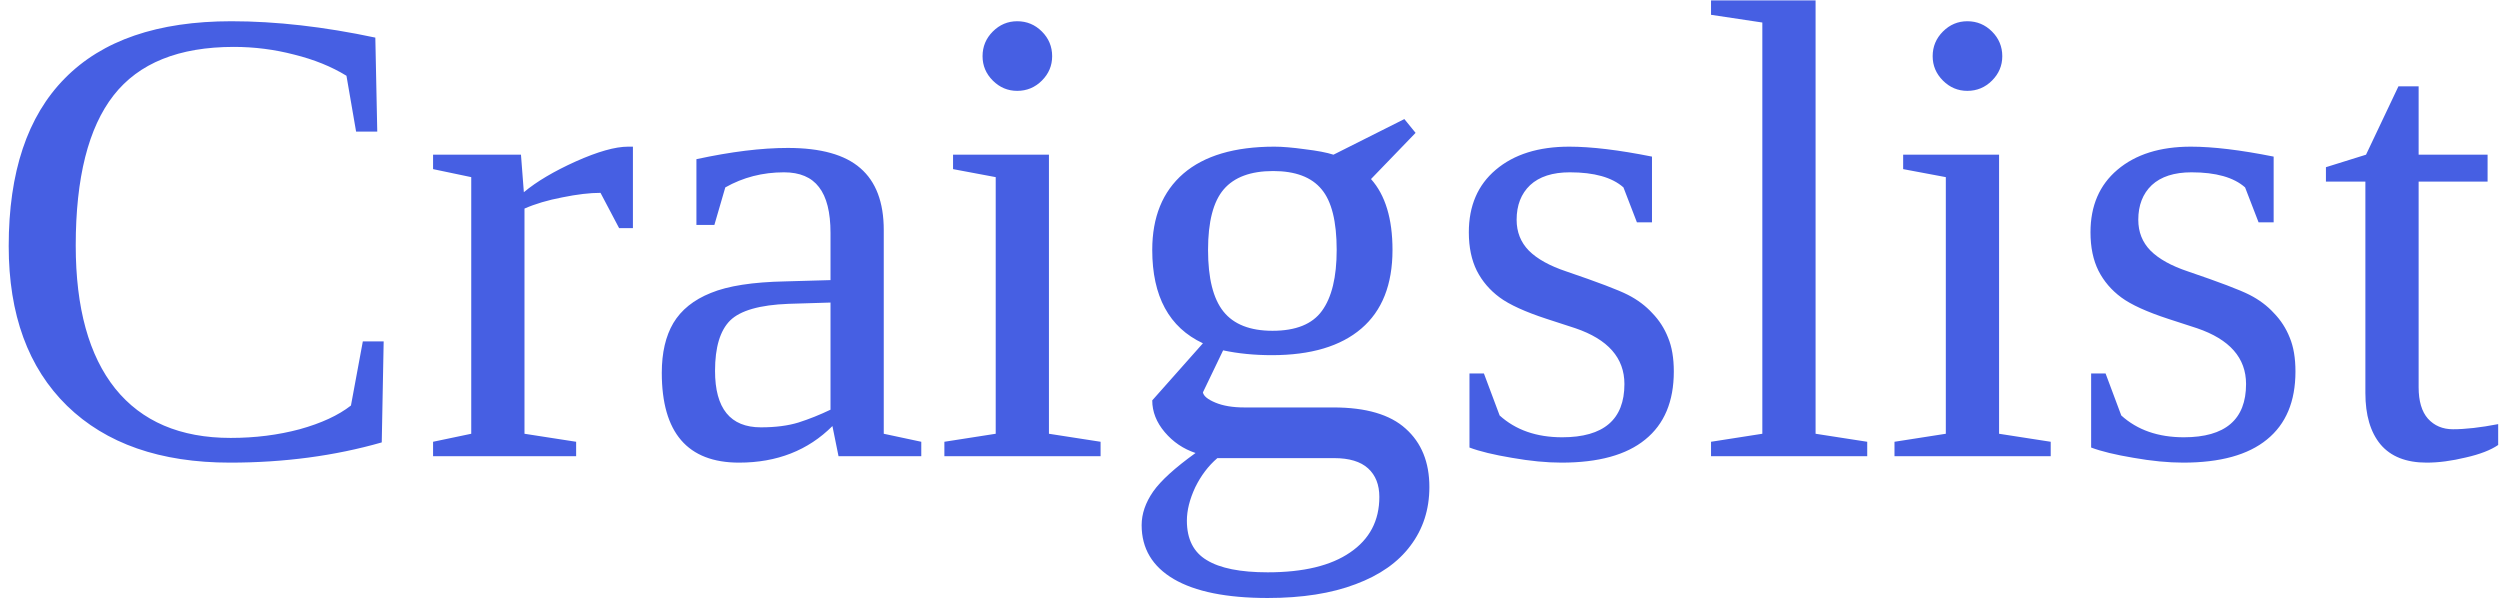 <svg width="137" height="33" viewBox="0 0 137 33" fill="none" xmlns="http://www.w3.org/2000/svg">
<path d="M12.605 25.352C8.785 25.352 5.809 24.314 3.676 22.24C1.543 20.154 0.477 17.236 0.477 13.486C0.477 9.432 1.502 6.367 3.553 4.293C5.604 2.207 8.645 1.164 12.676 1.164C15.125 1.164 17.756 1.463 20.568 2.061L20.674 7.211H19.514L18.986 4.152C18.166 3.648 17.211 3.262 16.121 2.992C15.043 2.711 13.941 2.57 12.816 2.57C9.805 2.57 7.607 3.455 6.225 5.225C4.842 6.994 4.15 9.736 4.15 13.451C4.15 16.873 4.871 19.486 6.312 21.291C7.766 23.096 9.875 23.998 12.641 23.998C13.977 23.998 15.236 23.84 16.42 23.523C17.604 23.195 18.541 22.762 19.232 22.223L19.883 18.707H21.025L20.92 24.244C18.342 24.982 15.57 25.352 12.605 25.352ZM34.684 8.037V12.502H33.928L32.908 10.568C32.322 10.568 31.625 10.65 30.816 10.815C30.02 10.967 29.328 11.172 28.742 11.43V23.77L31.572 24.209V25H23.732V24.209L25.824 23.77V9.707L23.732 9.268V8.477H28.549L28.707 10.533C29.41 9.947 30.359 9.385 31.555 8.846C32.762 8.307 33.717 8.037 34.42 8.037H34.684ZM43.174 8.107C44.978 8.107 46.303 8.477 47.147 9.215C48.002 9.953 48.43 11.084 48.43 12.607V23.77L50.486 24.209V25H45.951L45.617 23.348C44.281 24.684 42.576 25.352 40.502 25.352C37.678 25.352 36.266 23.711 36.266 20.43C36.266 19.328 36.477 18.42 36.898 17.705C37.332 16.979 38.018 16.428 38.955 16.053C39.893 15.666 41.252 15.455 43.033 15.42L45.512 15.35V12.766C45.512 11.629 45.301 10.791 44.879 10.252C44.469 9.713 43.83 9.443 42.963 9.443C41.791 9.443 40.719 9.719 39.746 10.27L39.148 12.326H38.164V8.723C40.062 8.312 41.732 8.107 43.174 8.107ZM45.512 16.58L43.209 16.65C41.639 16.709 40.572 17.014 40.01 17.564C39.459 18.115 39.184 19.035 39.184 20.324C39.184 22.387 40.022 23.418 41.697 23.418C42.494 23.418 43.18 23.33 43.754 23.154C44.34 22.967 44.926 22.732 45.512 22.451V16.58ZM57.658 3.08C57.658 3.596 57.471 4.041 57.096 4.416C56.721 4.791 56.27 4.979 55.742 4.979C55.227 4.979 54.781 4.791 54.406 4.416C54.031 4.041 53.844 3.596 53.844 3.08C53.844 2.553 54.031 2.102 54.406 1.727C54.781 1.352 55.227 1.164 55.742 1.164C56.27 1.164 56.721 1.352 57.096 1.727C57.471 2.102 57.658 2.553 57.658 3.08ZM57.482 23.77L60.312 24.209V25H51.752V24.209L54.565 23.77V9.707L52.227 9.268V8.477H57.482V23.77ZM76.309 13.697C76.309 15.596 75.74 17.031 74.603 18.004C73.467 18.977 71.832 19.463 69.699 19.463C68.738 19.463 67.848 19.375 67.027 19.199L65.92 21.502C65.955 21.701 66.184 21.889 66.606 22.064C67.027 22.24 67.555 22.328 68.188 22.328H73.074C74.856 22.328 76.174 22.715 77.029 23.488C77.897 24.262 78.33 25.328 78.33 26.688C78.33 27.918 77.984 28.99 77.293 29.904C76.613 30.818 75.611 31.521 74.287 32.014C72.963 32.518 71.357 32.77 69.471 32.77C67.221 32.77 65.504 32.424 64.32 31.732C63.148 31.041 62.562 30.057 62.562 28.779C62.562 28.158 62.773 27.543 63.195 26.934C63.617 26.336 64.391 25.633 65.516 24.824C64.848 24.602 64.285 24.221 63.828 23.682C63.371 23.143 63.143 22.562 63.143 21.941L65.92 18.812C64.068 17.945 63.143 16.24 63.143 13.697C63.143 11.893 63.711 10.498 64.848 9.514C65.996 8.529 67.66 8.037 69.84 8.037C70.273 8.037 70.83 8.084 71.51 8.178C72.189 8.26 72.711 8.359 73.074 8.477L76.959 6.525L77.574 7.281L75.131 9.812C75.916 10.691 76.309 11.986 76.309 13.697ZM75.588 27.232C75.588 26.564 75.383 26.043 74.973 25.668C74.562 25.293 73.941 25.105 73.109 25.105H66.711C66.219 25.527 65.814 26.061 65.498 26.705C65.193 27.361 65.041 27.971 65.041 28.533C65.041 29.541 65.404 30.262 66.131 30.695C66.857 31.141 67.971 31.363 69.471 31.363C71.428 31.363 72.934 31 73.988 30.273C75.055 29.547 75.588 28.533 75.588 27.232ZM69.734 18.127C71.012 18.127 71.914 17.764 72.441 17.037C72.981 16.299 73.25 15.185 73.25 13.697C73.25 12.139 72.975 11.031 72.424 10.375C71.873 9.707 70.988 9.373 69.769 9.373C68.539 9.373 67.637 9.707 67.062 10.375C66.488 11.043 66.201 12.15 66.201 13.697C66.201 15.244 66.482 16.369 67.045 17.072C67.607 17.775 68.504 18.127 69.734 18.127ZM91.725 20.359C91.725 22 91.203 23.242 90.16 24.086C89.129 24.93 87.6 25.352 85.572 25.352C84.752 25.352 83.844 25.264 82.848 25.088C81.863 24.924 81.09 24.736 80.527 24.525V20.465H81.318L82.18 22.768C83.059 23.564 84.201 23.963 85.607 23.963C87.881 23.963 89.018 22.99 89.018 21.045C89.018 19.615 88.121 18.596 86.328 17.986L84.764 17.477C83.58 17.09 82.719 16.697 82.18 16.299C81.641 15.9 81.225 15.414 80.932 14.84C80.639 14.254 80.492 13.551 80.492 12.73C80.492 11.277 80.984 10.135 81.969 9.303C82.965 8.459 84.307 8.037 85.994 8.037C87.201 8.037 88.713 8.219 90.529 8.582V12.185H89.703L88.965 10.27C88.344 9.719 87.365 9.443 86.029 9.443C85.08 9.443 84.353 9.678 83.85 10.146C83.357 10.615 83.111 11.248 83.111 12.045C83.111 12.713 83.334 13.275 83.779 13.732C84.236 14.19 84.922 14.57 85.836 14.875C87.559 15.461 88.684 15.889 89.211 16.158C89.738 16.428 90.184 16.762 90.547 17.16C90.922 17.547 91.209 17.992 91.408 18.496C91.619 19 91.725 19.621 91.725 20.359ZM99.494 23.77L102.324 24.209V25H93.764V24.209L96.576 23.77V1.234L93.764 0.812V0.021H99.494V23.77ZM109.725 3.08C109.725 3.596 109.537 4.041 109.162 4.416C108.787 4.791 108.336 4.979 107.809 4.979C107.293 4.979 106.848 4.791 106.473 4.416C106.098 4.041 105.91 3.596 105.91 3.08C105.91 2.553 106.098 2.102 106.473 1.727C106.848 1.352 107.293 1.164 107.809 1.164C108.336 1.164 108.787 1.352 109.162 1.727C109.537 2.102 109.725 2.553 109.725 3.08ZM109.549 23.77L112.379 24.209V25H103.818V24.209L106.631 23.77V9.707L104.293 9.268V8.477H109.549V23.77ZM125.791 20.359C125.791 22 125.27 23.242 124.227 24.086C123.195 24.93 121.666 25.352 119.639 25.352C118.818 25.352 117.91 25.264 116.914 25.088C115.93 24.924 115.156 24.736 114.594 24.525V20.465H115.385L116.246 22.768C117.125 23.564 118.268 23.963 119.674 23.963C121.947 23.963 123.084 22.99 123.084 21.045C123.084 19.615 122.188 18.596 120.395 17.986L118.83 17.477C117.646 17.09 116.785 16.697 116.246 16.299C115.707 15.9 115.291 15.414 114.998 14.84C114.705 14.254 114.559 13.551 114.559 12.73C114.559 11.277 115.051 10.135 116.035 9.303C117.031 8.459 118.373 8.037 120.061 8.037C121.268 8.037 122.779 8.219 124.596 8.582V12.185H123.77L123.031 10.27C122.41 9.719 121.432 9.443 120.096 9.443C119.146 9.443 118.42 9.678 117.916 10.146C117.424 10.615 117.178 11.248 117.178 12.045C117.178 12.713 117.4 13.275 117.846 13.732C118.303 14.19 118.988 14.57 119.902 14.875C121.625 15.461 122.75 15.889 123.277 16.158C123.805 16.428 124.25 16.762 124.613 17.16C124.988 17.547 125.275 17.992 125.475 18.496C125.686 19 125.791 19.621 125.791 20.359ZM132.98 25.352C131.855 25.352 131.012 25.018 130.449 24.35C129.898 23.682 129.623 22.744 129.623 21.537V9.953H127.461V9.162L129.658 8.477L131.434 4.732H132.541V8.477H136.32V9.953H132.541V21.221C132.541 21.982 132.711 22.557 133.051 22.943C133.402 23.33 133.859 23.523 134.422 23.523C135.102 23.523 135.928 23.43 136.9 23.242V24.385C136.49 24.666 135.898 24.895 135.125 25.07C134.352 25.258 133.637 25.352 132.98 25.352Z" fill="#465FE3"/>
</svg>
